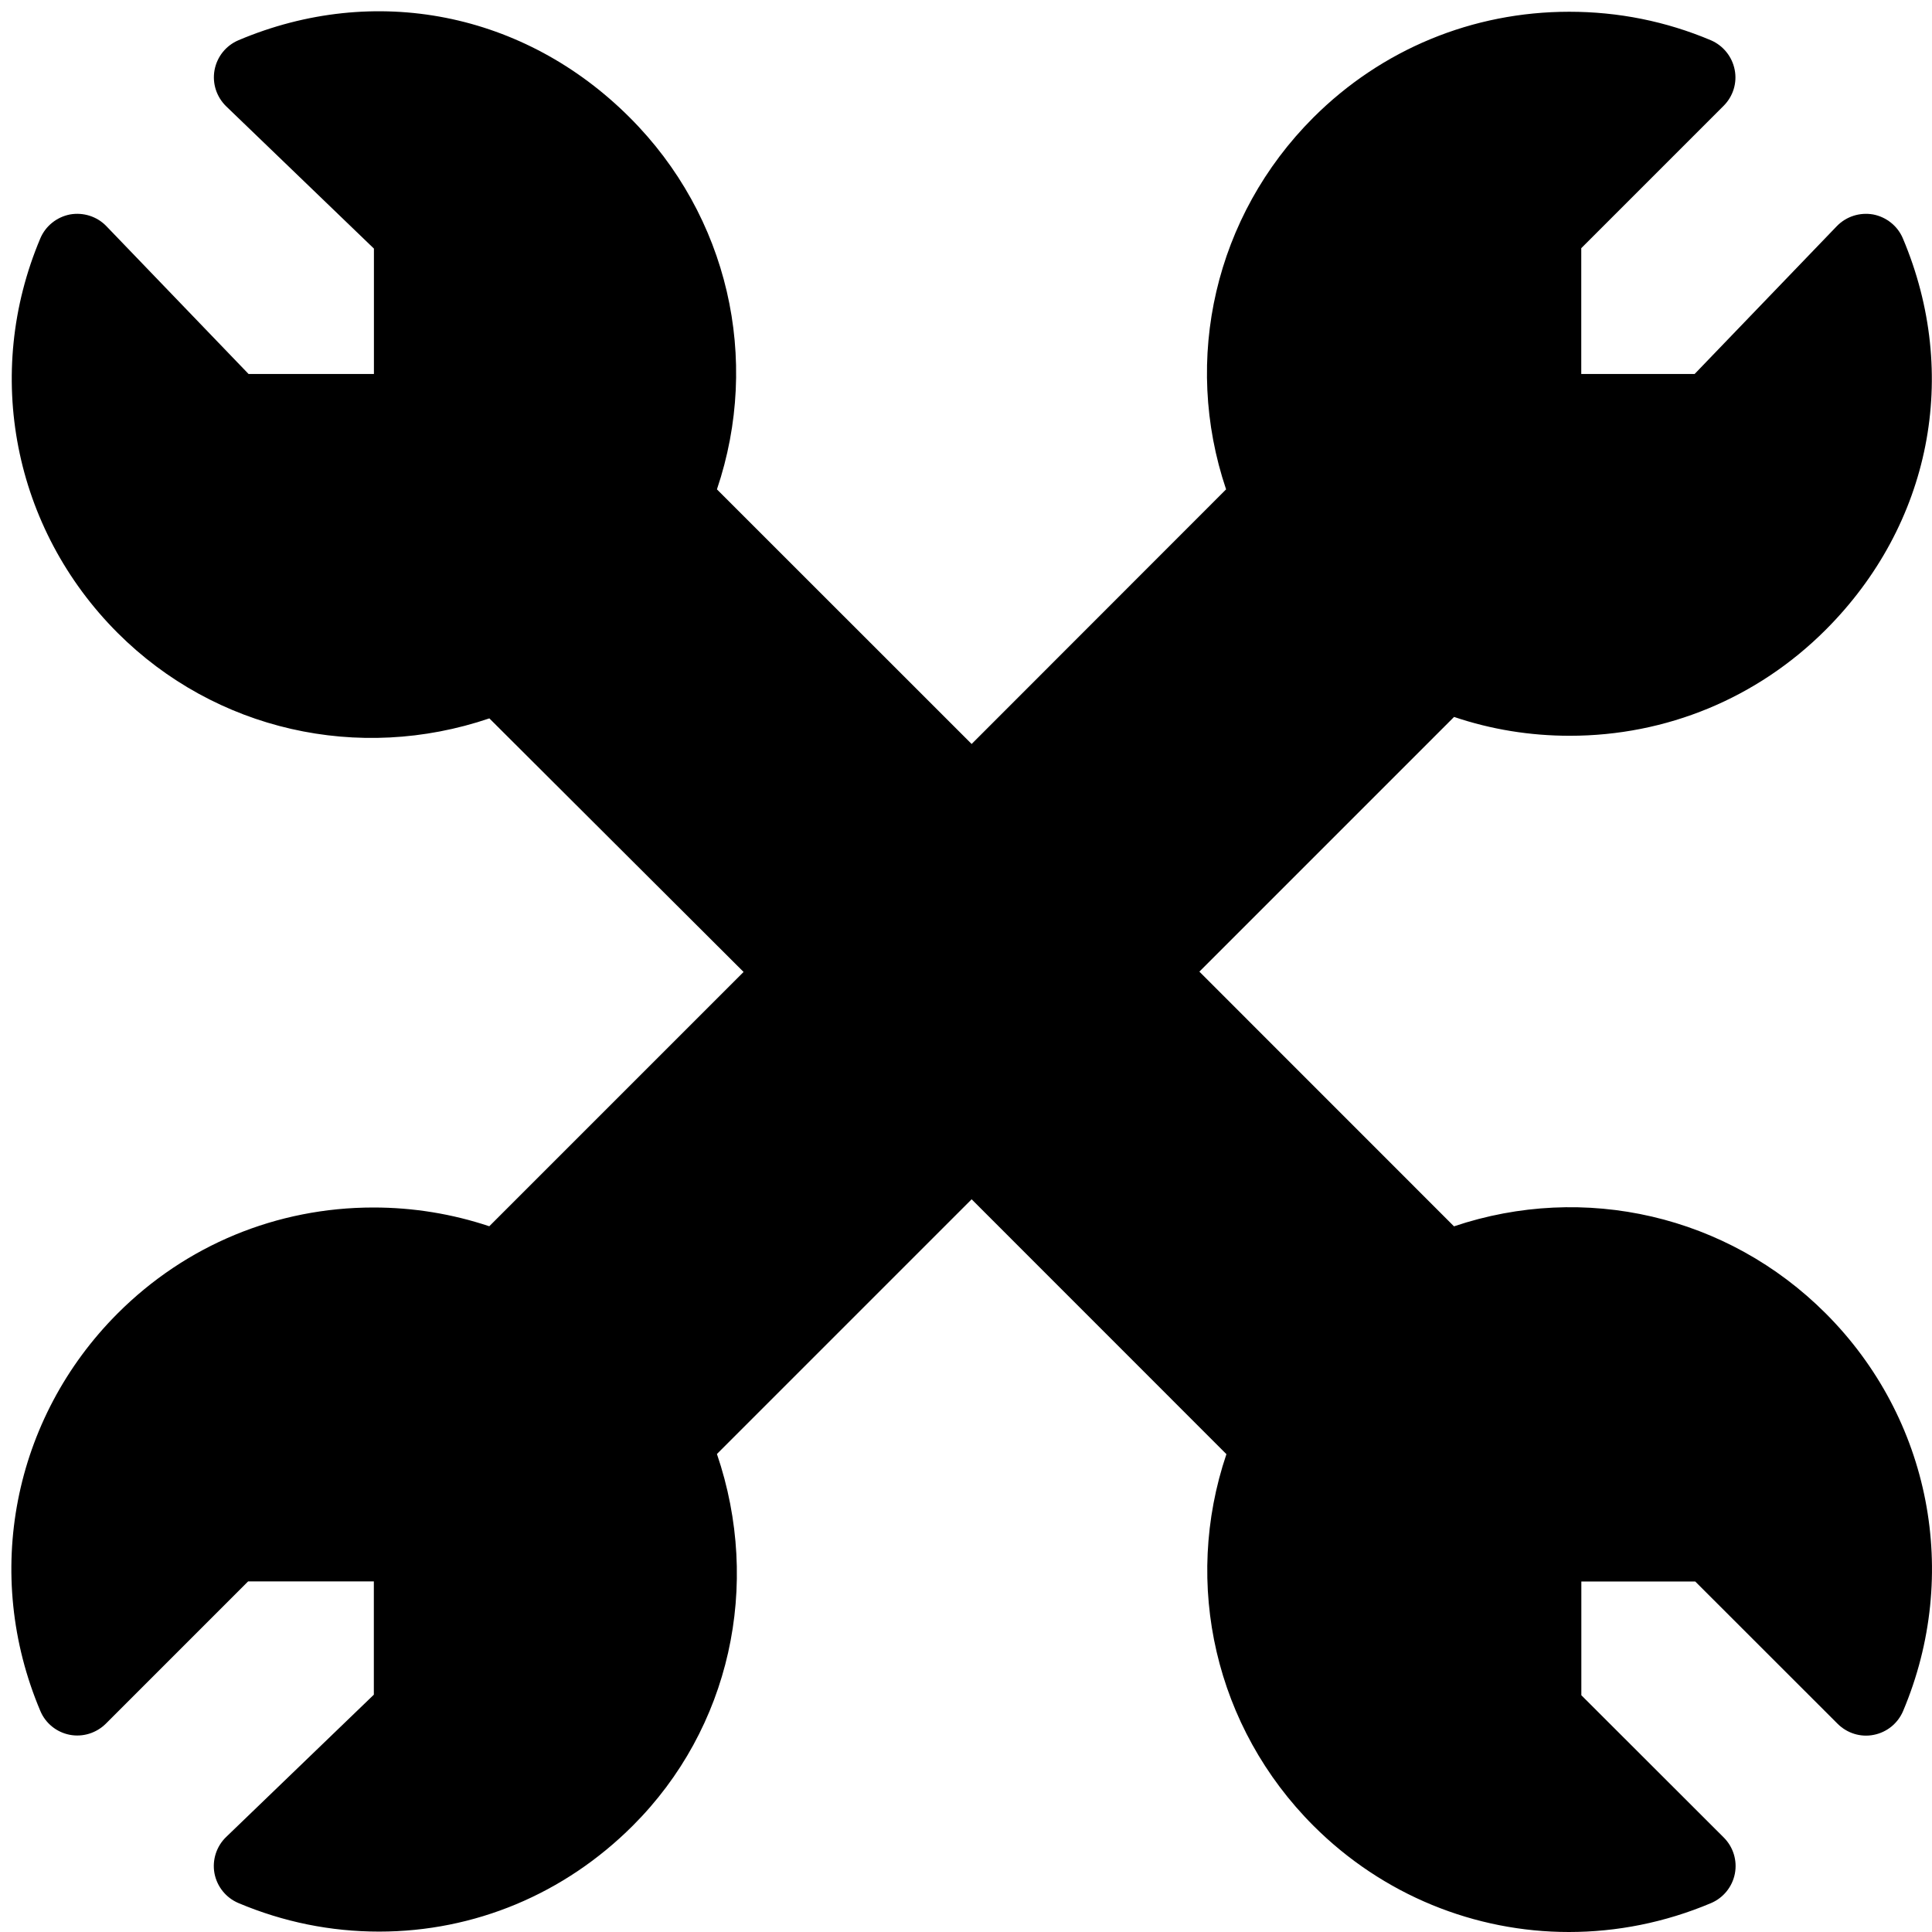 <?xml version="1.0" encoding="utf-8"?>
<!-- Generator: Adobe Illustrator 16.2.1, SVG Export Plug-In . SVG Version: 6.00 Build 0)  -->
<!DOCTYPE svg PUBLIC "-//W3C//DTD SVG 1.1//EN" "http://www.w3.org/Graphics/SVG/1.1/DTD/svg11.dtd">
<svg version="1.1" id="Filled_Version" xmlns="http://www.w3.org/2000/svg" xmlns:xlink="http://www.w3.org/1999/xlink" x="0px"
	 y="0px" width="24px" height="24px" viewBox="0 0 24 24" enable-background="new 0 0 24 24" xml:space="preserve">
<path d="M22.68,16.316c-1.22-1.221-3-1.627-4.618-1.082l-3.163-3.164l3.164-3.164c0.462,0.156,0.944,0.234,1.438,0.234
	c1.2,0,2.329-0.467,3.178-1.316c1.307-1.307,1.675-3.17,0.959-4.863c-0.065-0.154-0.204-0.265-0.369-0.297
	c-0.167-0.029-0.335,0.025-0.452,0.146l-1.766,1.836h-1.408V3.083l1.769-1.769c0.118-0.118,0.169-0.286,0.137-0.447
	c-0.032-0.164-0.143-0.301-0.296-0.367c-0.559-0.236-1.15-0.354-1.759-0.354c-1.202,0-2.331,0.467-3.18,1.315
	c-1.221,1.221-1.629,3-1.083,4.618L12.07,9.242L8.906,6.079c0.547-1.618,0.14-3.397-1.082-4.618C6.517,0.152,4.653-0.216,2.962,0.5
	C2.807,0.566,2.696,0.704,2.665,0.871c-0.03,0.164,0.024,0.333,0.146,0.451l1.834,1.766v1.558H3.088L1.322,2.81
	C1.205,2.688,1.035,2.635,0.87,2.664C0.705,2.696,0.566,2.807,0.501,2.961c-0.711,1.682-0.335,3.605,0.96,4.901
	c1.214,1.213,2.995,1.613,4.618,1.062l3.158,3.15l-3.159,3.159C5.616,15.079,5.134,15,4.64,15c-1.202,0-2.331,0.467-3.179,1.316
	c-1.301,1.303-1.679,3.239-0.96,4.938c0.064,0.153,0.201,0.264,0.364,0.296c0.164,0.032,0.332-0.021,0.45-0.138l1.767-1.767h1.562
	v1.407l-1.834,1.767c-0.121,0.116-0.176,0.286-0.146,0.451c0.031,0.165,0.142,0.304,0.297,0.37c0.559,0.236,1.146,0.355,1.749,0.355
	l0,0c1.184,0,2.302-0.467,3.151-1.316c1.208-1.206,1.601-2.986,1.045-4.617l3.164-3.164l3.165,3.166
	c-0.546,1.615-0.139,3.396,1.082,4.617C17.18,23.543,18.323,24,19.49,24c0.593,0,1.192-0.117,1.765-0.359
	c0.153-0.065,0.264-0.202,0.296-0.365s-0.02-0.332-0.137-0.449l-1.77-1.768v-1.413h1.415l1.768,1.767
	c0.117,0.117,0.285,0.171,0.449,0.138c0.164-0.032,0.3-0.143,0.365-0.296C24.358,19.556,23.982,17.619,22.68,16.316z"/>
</svg>
